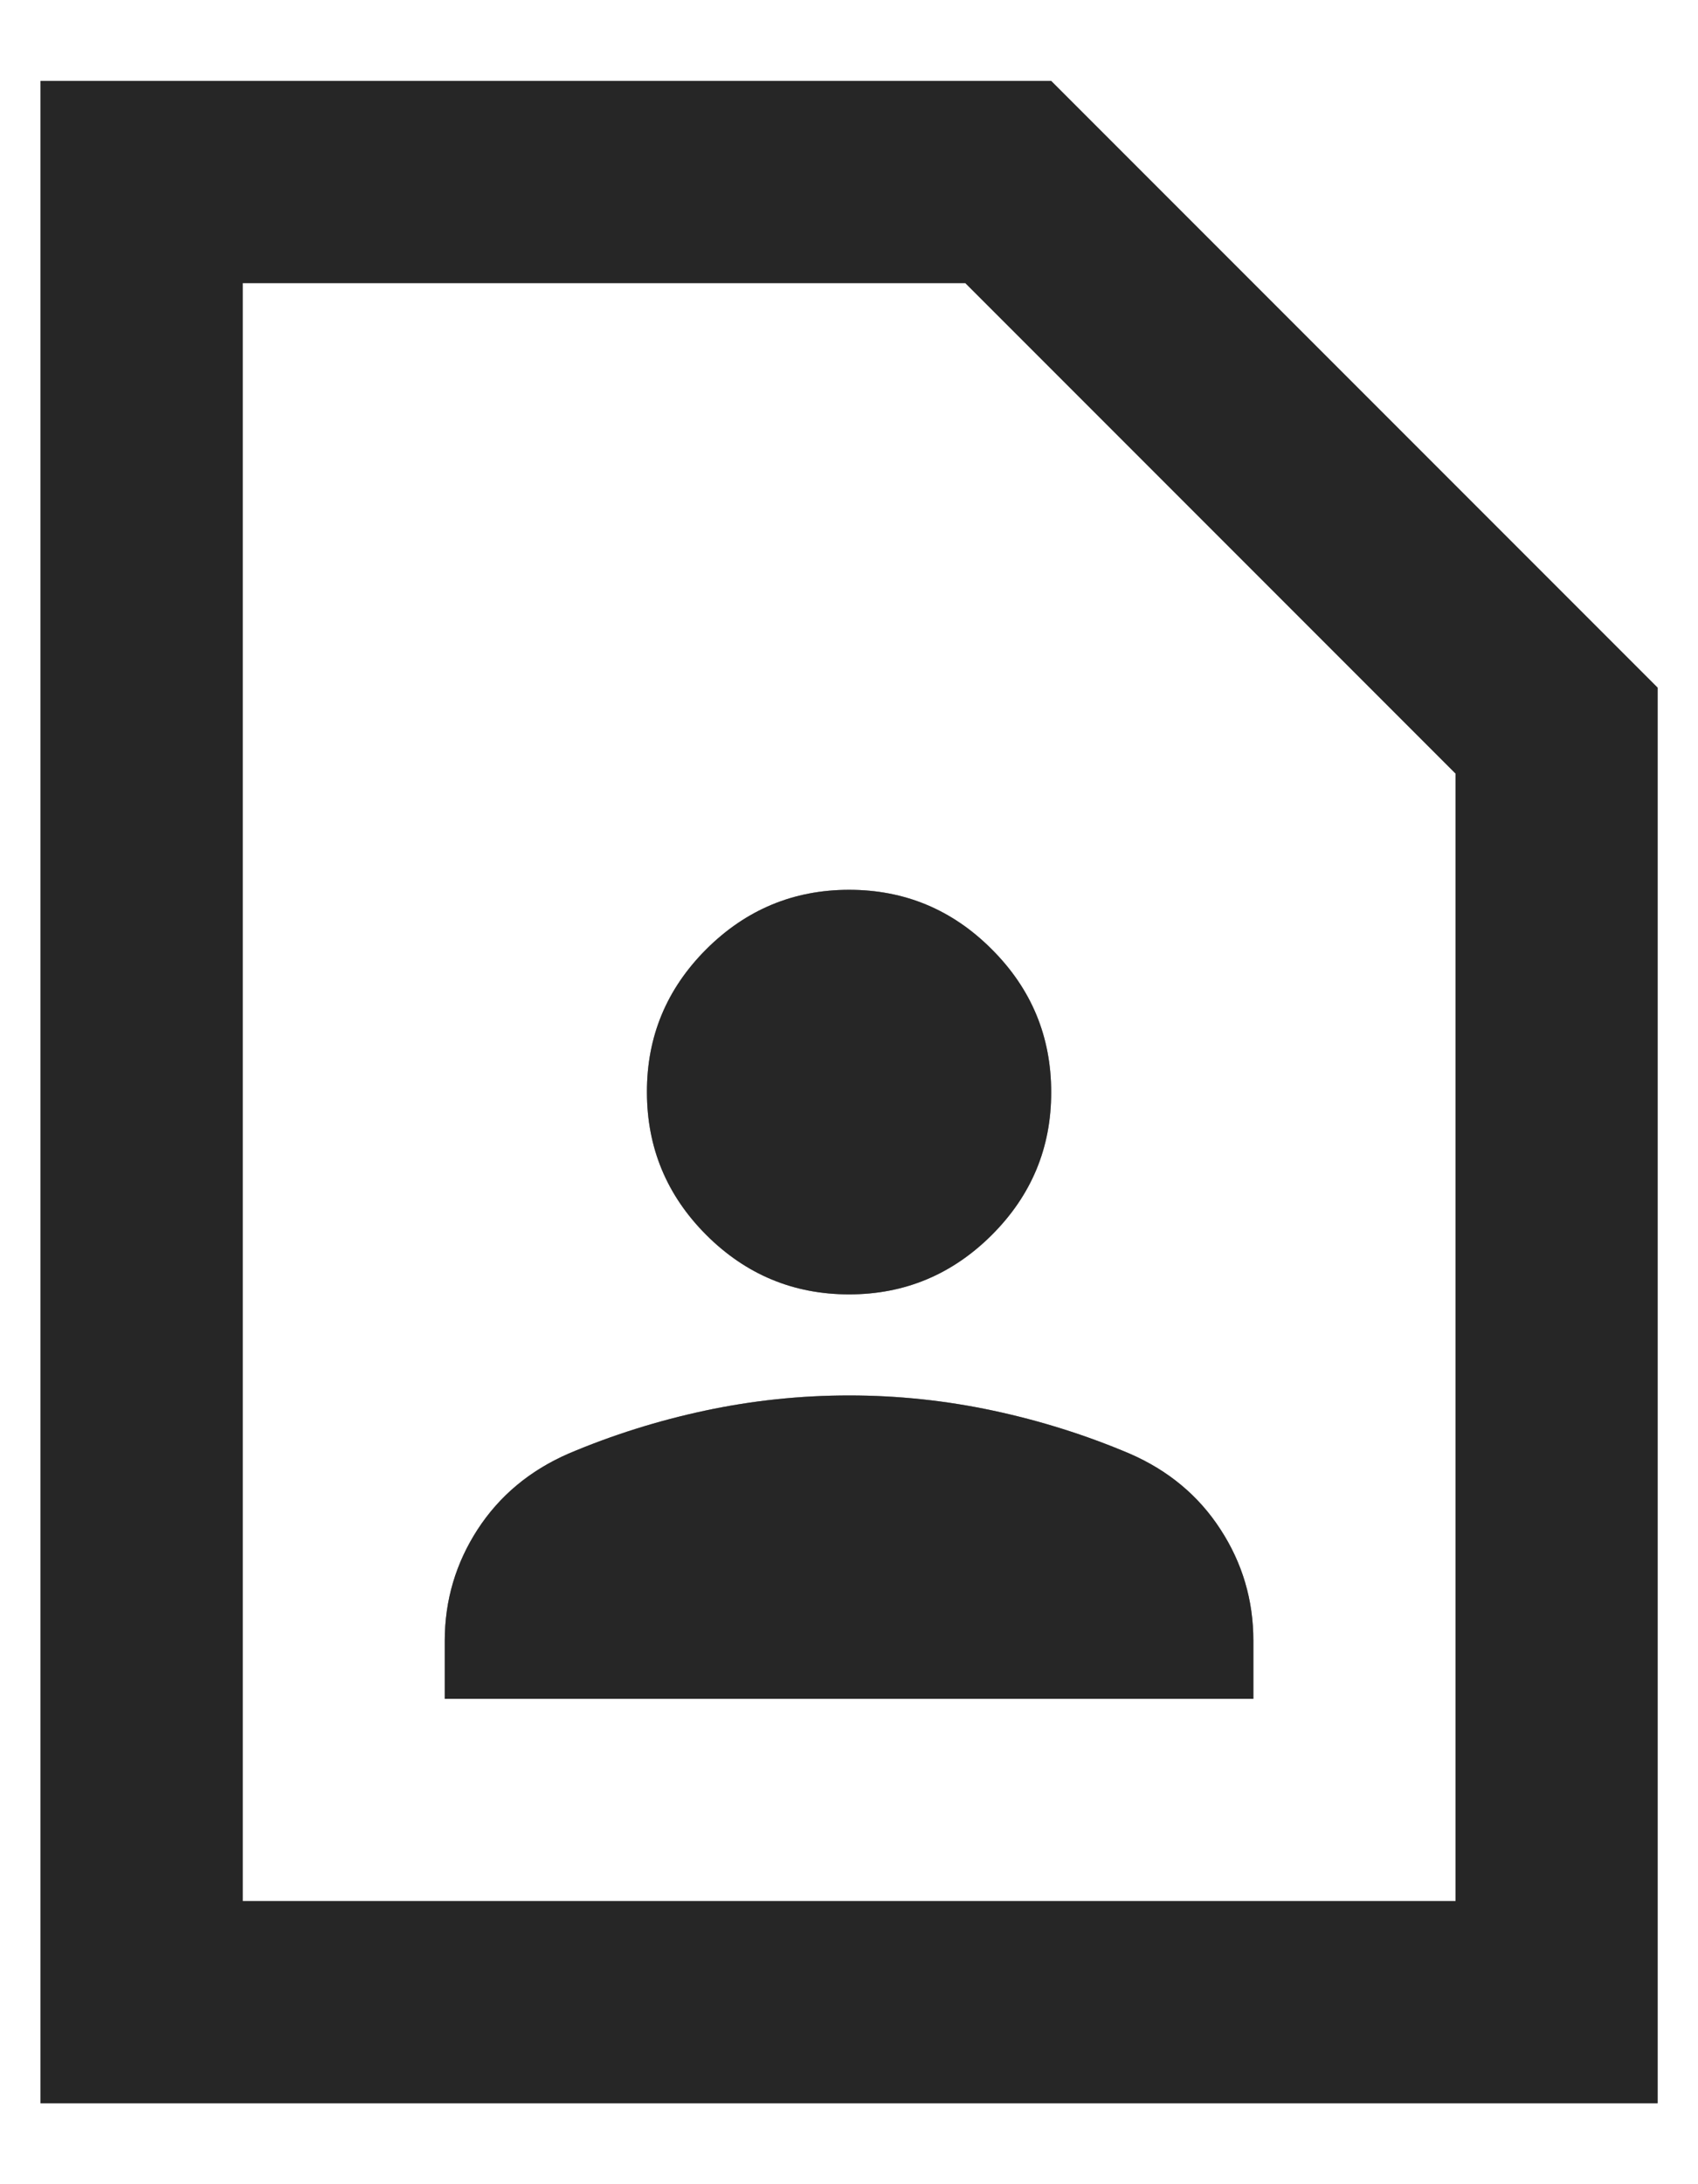 <svg width="14" height="18" viewBox="0 0 14 18" fill="none" xmlns="http://www.w3.org/2000/svg">
<path d="M7.001 10.667C7.459 10.667 7.851 10.503 8.178 10.177C8.505 9.85 8.668 9.458 8.667 9C8.667 8.542 8.504 8.149 8.177 7.823C7.851 7.496 7.458 7.333 7.001 7.333C6.542 7.333 6.15 7.497 5.823 7.823C5.496 8.15 5.333 8.542 5.334 9C5.334 9.458 5.497 9.851 5.824 10.178C6.151 10.504 6.543 10.667 7.001 10.667ZM3.667 14H10.334V13.521C10.334 13.188 10.244 12.882 10.063 12.604C9.883 12.326 9.633 12.118 9.313 11.979C8.952 11.826 8.577 11.708 8.188 11.625C7.799 11.542 7.403 11.5 7.001 11.5C6.598 11.5 6.202 11.542 5.813 11.625C5.424 11.708 5.049 11.826 4.688 11.979C4.369 12.118 4.119 12.326 3.938 12.604C3.758 12.882 3.667 13.188 3.667 13.521V14ZM13.667 17.333H0.334V0.667H8.667L13.667 5.667V17.333ZM12.001 15.667V6.375L7.959 2.333H2.001V15.667H12.001Z" fill="#5C5C5C"/>
<path d="M7.001 10.667C7.459 10.667 7.851 10.503 8.178 10.177C8.505 9.85 8.668 9.458 8.667 9C8.667 8.542 8.504 8.149 8.177 7.823C7.851 7.496 7.458 7.333 7.001 7.333C6.542 7.333 6.15 7.497 5.823 7.823C5.496 8.15 5.333 8.542 5.334 9C5.334 9.458 5.497 9.851 5.824 10.178C6.151 10.504 6.543 10.667 7.001 10.667ZM3.667 14H10.334V13.521C10.334 13.188 10.244 12.882 10.063 12.604C9.883 12.326 9.633 12.118 9.313 11.979C8.952 11.826 8.577 11.708 8.188 11.625C7.799 11.542 7.403 11.5 7.001 11.5C6.598 11.5 6.202 11.542 5.813 11.625C5.424 11.708 5.049 11.826 4.688 11.979C4.369 12.118 4.119 12.326 3.938 12.604C3.758 12.882 3.667 13.188 3.667 13.521V14ZM13.667 17.333H0.334V0.667H8.667L13.667 5.667V17.333ZM12.001 15.667V6.375L7.959 2.333H2.001V15.667H12.001Z" fill="black" fill-opacity="0.2"/>
<path d="M7.001 10.667C7.459 10.667 7.851 10.503 8.178 10.177C8.505 9.85 8.668 9.458 8.667 9C8.667 8.542 8.504 8.149 8.177 7.823C7.851 7.496 7.458 7.333 7.001 7.333C6.542 7.333 6.15 7.497 5.823 7.823C5.496 8.15 5.333 8.542 5.334 9C5.334 9.458 5.497 9.851 5.824 10.178C6.151 10.504 6.543 10.667 7.001 10.667ZM3.667 14H10.334V13.521C10.334 13.188 10.244 12.882 10.063 12.604C9.883 12.326 9.633 12.118 9.313 11.979C8.952 11.826 8.577 11.708 8.188 11.625C7.799 11.542 7.403 11.5 7.001 11.5C6.598 11.5 6.202 11.542 5.813 11.625C5.424 11.708 5.049 11.826 4.688 11.979C4.369 12.118 4.119 12.326 3.938 12.604C3.758 12.882 3.667 13.188 3.667 13.521V14ZM13.667 17.333H0.334V0.667H8.667L13.667 5.667V17.333ZM12.001 15.667V6.375L7.959 2.333H2.001V15.667H12.001Z" fill="black" fill-opacity="0.2"/>
<path d="M7.001 10.667C7.459 10.667 7.851 10.503 8.178 10.177C8.505 9.85 8.668 9.458 8.667 9C8.667 8.542 8.504 8.149 8.177 7.823C7.851 7.496 7.458 7.333 7.001 7.333C6.542 7.333 6.15 7.497 5.823 7.823C5.496 8.15 5.333 8.542 5.334 9C5.334 9.458 5.497 9.851 5.824 10.178C6.151 10.504 6.543 10.667 7.001 10.667ZM3.667 14H10.334V13.521C10.334 13.188 10.244 12.882 10.063 12.604C9.883 12.326 9.633 12.118 9.313 11.979C8.952 11.826 8.577 11.708 8.188 11.625C7.799 11.542 7.403 11.5 7.001 11.5C6.598 11.5 6.202 11.542 5.813 11.625C5.424 11.708 5.049 11.826 4.688 11.979C4.369 12.118 4.119 12.326 3.938 12.604C3.758 12.882 3.667 13.188 3.667 13.521V14ZM13.667 17.333H0.334V0.667H8.667L13.667 5.667V17.333ZM12.001 15.667V6.375L7.959 2.333H2.001V15.667H12.001Z" fill="black" fill-opacity="0.2"/>
<path d="M7.001 10.667C7.459 10.667 7.851 10.503 8.178 10.177C8.505 9.85 8.668 9.458 8.667 9C8.667 8.542 8.504 8.149 8.177 7.823C7.851 7.496 7.458 7.333 7.001 7.333C6.542 7.333 6.15 7.497 5.823 7.823C5.496 8.15 5.333 8.542 5.334 9C5.334 9.458 5.497 9.851 5.824 10.178C6.151 10.504 6.543 10.667 7.001 10.667ZM3.667 14H10.334V13.521C10.334 13.188 10.244 12.882 10.063 12.604C9.883 12.326 9.633 12.118 9.313 11.979C8.952 11.826 8.577 11.708 8.188 11.625C7.799 11.542 7.403 11.5 7.001 11.5C6.598 11.5 6.202 11.542 5.813 11.625C5.424 11.708 5.049 11.826 4.688 11.979C4.369 12.118 4.119 12.326 3.938 12.604C3.758 12.882 3.667 13.188 3.667 13.521V14ZM13.667 17.333H0.334V0.667H8.667L13.667 5.667V17.333ZM12.001 15.667V6.375L7.959 2.333H2.001V15.667H12.001Z" fill="black" fill-opacity="0.2"/>
</svg>
